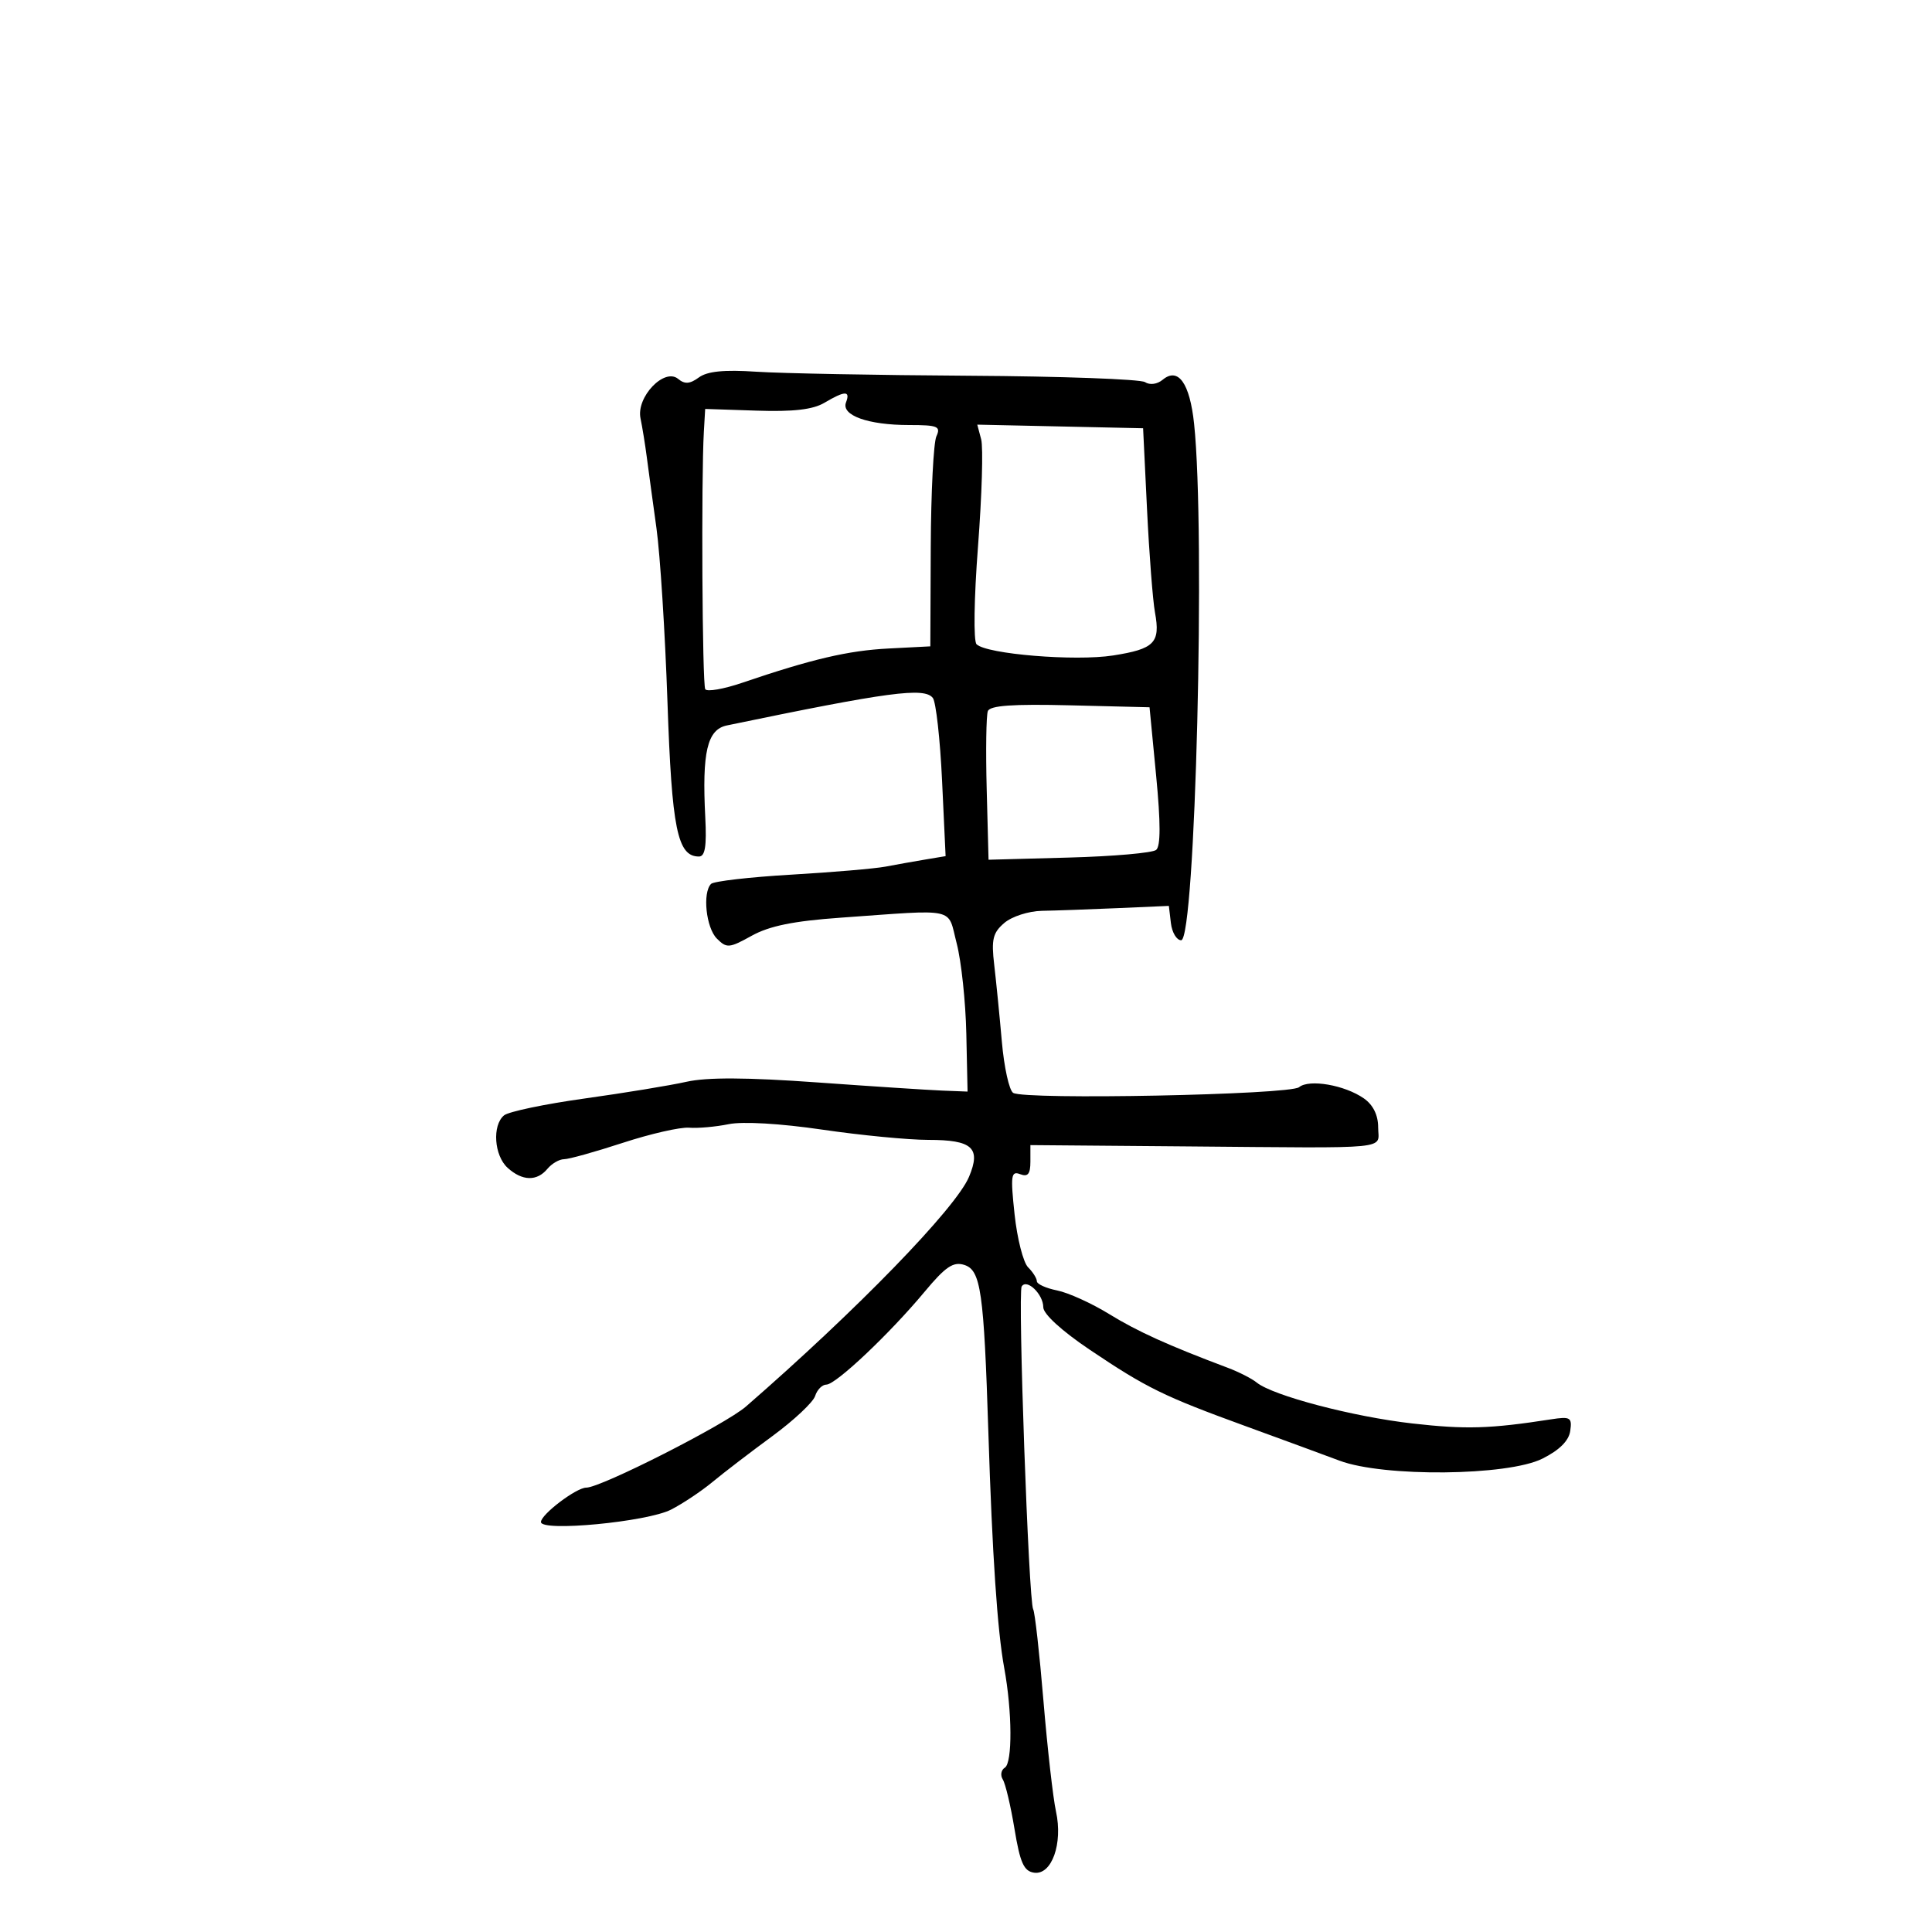 <svg xmlns="http://www.w3.org/2000/svg" width="300" height="300" viewBox="0 0 300 300" version="1.1">
	<path d="M 108.520 58.609 C 107.126 59.628, 106.325 59.685, 105.303 58.836 C 103.158 57.056, 98.774 61.647, 99.457 64.956 C 99.746 66.355, 100.187 69.075, 100.436 71 C 100.686 72.925, 101.359 77.875, 101.933 82 C 102.508 86.125, 103.277 98.275, 103.644 109 C 104.319 128.730, 105.188 133, 108.529 133 C 109.485 133, 109.745 131.402, 109.516 126.943 C 108.994 116.774, 109.814 113.280, 112.869 112.646 C 138.038 107.422, 143.522 106.690, 144.849 108.375 C 145.336 108.994, 145.982 114.774, 146.284 121.220 L 146.833 132.941 143.666 133.470 C 141.925 133.761, 139.150 134.256, 137.500 134.569 C 135.850 134.882, 129.249 135.445, 122.832 135.819 C 116.414 136.194, 110.827 136.838, 110.415 137.250 C 109.058 138.610, 109.636 144.064, 111.314 145.743 C 112.844 147.272, 113.230 147.241, 116.731 145.300 C 119.473 143.779, 123.226 143.016, 130.500 142.500 C 148.885 141.196, 147.077 140.795, 148.557 146.500 C 149.271 149.250, 149.943 155.550, 150.049 160.500 L 150.243 169.500 146.372 169.349 C 144.242 169.266, 135.453 168.692, 126.840 168.074 C 115.936 167.292, 109.785 167.264, 106.584 167.981 C 104.055 168.548, 96.935 169.716, 90.760 170.577 C 84.585 171.439, 78.963 172.616, 78.266 173.194 C 76.402 174.741, 76.726 179.442, 78.829 181.345 C 81.102 183.402, 83.374 183.459, 85 181.500 C 85.685 180.675, 86.851 180, 87.592 180 C 88.332 180, 92.440 178.855, 96.719 177.455 C 100.999 176.056, 105.625 175, 107 175.109 C 108.375 175.218, 111.144 174.971, 113.152 174.560 C 115.336 174.114, 121.172 174.455, 127.667 175.407 C 133.641 176.283, 141.055 177, 144.142 177 C 150.998 177, 152.361 178.236, 150.468 182.738 C 148.418 187.614, 133.083 203.406, 115.837 218.401 C 112.624 221.194, 93.319 231, 91.033 231 C 89.487 231, 84 235.164, 84 236.337 C 84 237.889, 100.475 236.321, 104.198 234.414 C 106.014 233.484, 108.917 231.548, 110.650 230.111 C 112.382 228.675, 116.547 225.484, 119.906 223.019 C 123.264 220.555, 126.264 217.743, 126.573 216.769 C 126.882 215.796, 127.668 215, 128.321 215 C 129.787 215, 138.120 207.126, 143.554 200.605 C 146.819 196.686, 148.022 195.872, 149.738 196.417 C 152.306 197.232, 152.777 200.521, 153.476 222.500 C 154.076 241.385, 154.874 253.236, 155.935 259 C 157.179 265.759, 157.227 273.741, 156.029 274.482 C 155.445 274.843, 155.303 275.670, 155.714 276.319 C 156.124 276.969, 156.942 280.425, 157.531 284 C 158.397 289.250, 158.981 290.556, 160.568 290.789 C 163.309 291.192, 165.068 286.280, 163.973 281.282 C 163.517 279.202, 162.640 271.460, 162.024 264.077 C 161.408 256.695, 160.691 250.310, 160.431 249.888 C 159.731 248.756, 158.024 200.771, 158.647 199.763 C 159.431 198.493, 162 200.965, 162 202.989 C 162 204.040, 164.883 206.672, 169.250 209.608 C 178.052 215.525, 180.692 216.818, 193.500 221.482 C 199 223.484, 205.525 225.883, 208 226.811 C 214.856 229.384, 234.113 229.194, 239.500 226.500 C 242.150 225.175, 243.610 223.721, 243.827 222.190 C 244.125 220.092, 243.849 219.928, 240.827 220.396 C 231.343 221.867, 227.624 221.977, 219.312 221.035 C 210.107 219.993, 197.628 216.711, 195.134 214.676 C 194.382 214.064, 192.357 213.032, 190.634 212.384 C 181.340 208.888, 176.628 206.753, 172.203 204.030 C 169.502 202.368, 165.877 200.725, 164.146 200.379 C 162.416 200.033, 161 199.388, 161 198.946 C 161 198.504, 160.388 197.530, 159.639 196.782 C 158.891 196.033, 157.948 192.337, 157.544 188.567 C 156.897 182.525, 156.999 181.786, 158.405 182.325 C 159.609 182.787, 160 182.309, 160 180.374 L 160 177.811 184.250 178.013 C 216.822 178.285, 214 178.565, 214 175.057 C 214 173.152, 213.219 171.566, 211.784 170.562 C 208.817 168.483, 203.278 167.524, 201.718 168.819 C 200.293 170.002, 159.134 170.819, 157.325 169.701 C 156.708 169.320, 155.918 165.744, 155.568 161.754 C 155.218 157.764, 154.684 152.391, 154.381 149.813 C 153.917 145.869, 154.166 144.839, 155.950 143.313 C 157.123 142.310, 159.729 141.470, 161.785 141.433 C 163.828 141.397, 169.100 141.209, 173.500 141.017 L 181.500 140.667 181.816 143.333 C 181.990 144.800, 182.707 146, 183.408 146 C 185.616 146, 187.203 82.647, 185.418 65.795 C 184.751 59.492, 182.949 56.967, 180.544 58.964 C 179.692 59.670, 178.550 59.825, 177.794 59.336 C 177.082 58.876, 164.800 58.430, 150.500 58.345 C 136.200 58.259, 121.322 57.978, 117.438 57.720 C 112.438 57.388, 109.835 57.648, 108.520 58.609 M 128 62.551 C 126.228 63.600, 123.170 63.954, 117.500 63.765 L 109.500 63.500 109.296 67 C 108.872 74.281, 109.044 106.262, 109.511 107.018 C 109.780 107.452, 112.362 107.004, 115.250 106.021 C 126.077 102.336, 131.684 101.023, 137.980 100.699 L 144.461 100.365 144.528 84.932 C 144.565 76.445, 144.959 68.713, 145.404 67.750 C 146.118 66.208, 145.616 66, 141.172 66 C 134.793 66, 130.596 64.496, 131.367 62.486 C 132.077 60.636, 131.207 60.652, 128 62.551 M 152.356 68.219 C 152.689 69.474, 152.468 76.951, 151.865 84.835 C 151.244 92.954, 151.146 99.546, 151.638 100.038 C 153.170 101.570, 166.949 102.705, 172.827 101.783 C 179.272 100.773, 180.208 99.814, 179.345 95.104 C 179.003 93.236, 178.447 86.036, 178.111 79.104 L 177.500 66.500 164.625 66.219 L 151.751 65.938 152.356 68.219 M 153.391 110.424 C 153.137 111.086, 153.057 116.550, 153.214 122.564 L 153.500 133.500 166 133.161 C 172.875 132.975, 178.962 132.441, 179.527 131.974 C 180.230 131.393, 180.230 127.763, 179.527 120.475 L 178.500 109.825 166.177 109.522 C 157.248 109.302, 153.726 109.551, 153.391 110.424" stroke="none" fill="black" fill-rule="evenodd"/>
</svg>